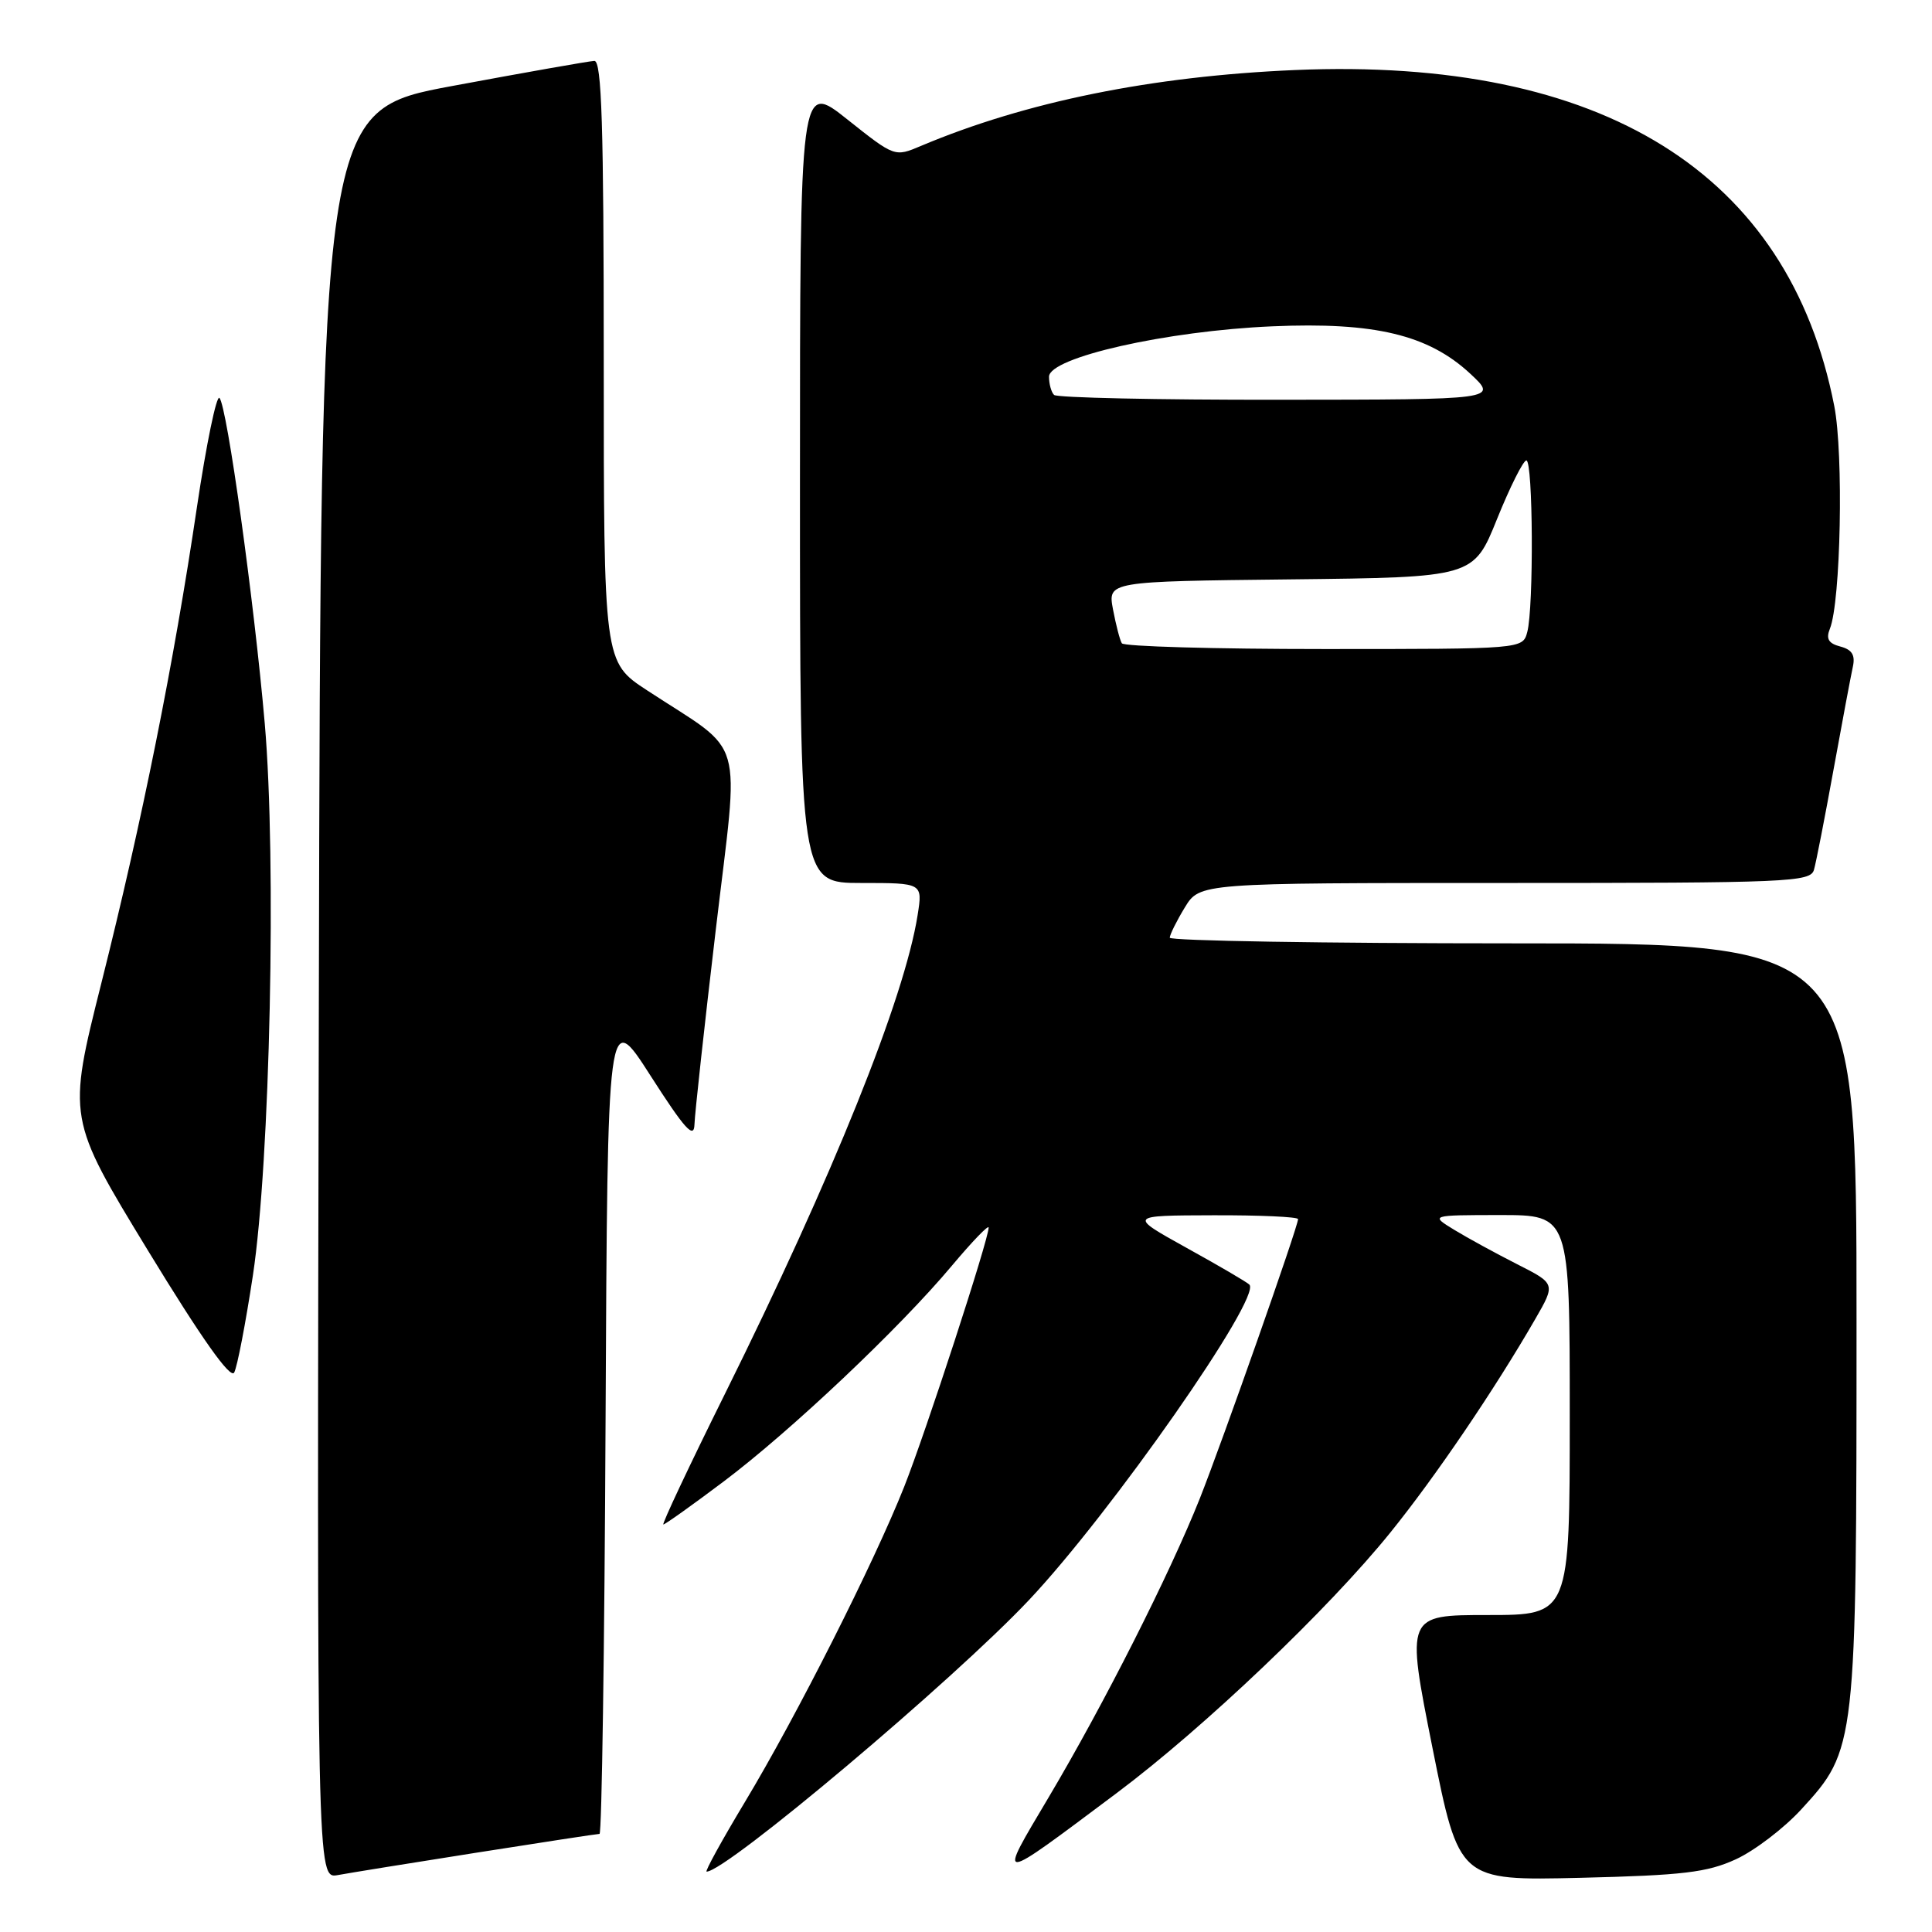 <?xml version="1.0" encoding="UTF-8" standalone="no"?>
<!DOCTYPE svg PUBLIC "-//W3C//DTD SVG 1.1//EN" "http://www.w3.org/Graphics/SVG/1.1/DTD/svg11.dtd" >
<svg xmlns="http://www.w3.org/2000/svg" xmlns:xlink="http://www.w3.org/1999/xlink" version="1.1" viewBox="0 0 256 256">
 <g >
 <path fill="currentColor"
d=" M 63.20 245.48 C 71.83 244.12 79.14 243.00 79.44 243.00 C 79.74 243.00 80.10 218.39 80.24 188.32 C 80.50 133.64 80.50 133.64 86.22 142.57 C 90.74 149.62 91.96 150.97 92.02 149.00 C 92.06 147.62 93.33 135.99 94.85 123.15 C 97.97 96.71 98.96 100.14 85.75 91.48 C 80.00 87.72 80.00 87.72 80.00 47.86 C 80.00 16.60 79.73 8.01 78.75 8.07 C 78.06 8.10 69.62 9.59 60.00 11.38 C 42.50 14.62 42.50 14.62 42.25 131.79 C 41.99 248.95 41.99 248.95 44.75 248.46 C 46.26 248.18 54.56 246.84 63.20 245.48 Z  M 230.00 246.37 C 232.47 245.24 236.38 242.26 238.68 239.75 C 245.96 231.82 246.00 231.45 246.00 174.82 C 246.00 125.00 246.00 125.00 200.50 125.00 C 175.47 125.00 155.00 124.66 155.00 124.25 C 155.01 123.84 155.90 122.04 156.99 120.25 C 158.97 117.00 158.97 117.00 199.42 117.00 C 237.08 117.00 239.90 116.88 240.36 115.25 C 240.64 114.29 241.80 108.33 242.95 102.00 C 244.10 95.67 245.25 89.54 245.51 88.36 C 245.85 86.81 245.41 86.08 243.86 85.67 C 242.28 85.26 241.93 84.65 242.47 83.31 C 243.91 79.73 244.30 60.19 243.05 53.80 C 237.02 22.92 212.35 7.55 171.60 9.28 C 152.63 10.09 135.92 13.48 122.02 19.34 C 118.55 20.81 118.55 20.81 112.27 15.82 C 106.00 10.83 106.00 10.83 106.00 63.91 C 106.00 117.00 106.00 117.00 114.13 117.00 C 122.26 117.00 122.26 117.00 121.59 121.25 C 119.85 132.28 110.36 155.87 96.03 184.75 C 91.32 194.24 87.67 202.00 87.90 202.00 C 88.13 202.00 91.74 199.43 95.91 196.29 C 104.80 189.60 119.25 175.94 126.14 167.70 C 128.82 164.51 131.00 162.24 131.00 162.66 C 131.00 164.23 122.68 189.75 119.81 197.00 C 115.82 207.06 105.56 227.38 98.72 238.75 C 95.66 243.84 93.37 248.00 93.63 248.00 C 96.23 248.00 126.29 222.68 136.33 212.03 C 147.20 200.51 167.21 171.88 165.55 170.22 C 165.23 169.89 161.48 167.70 157.23 165.35 C 149.50 161.06 149.50 161.06 160.75 161.03 C 166.94 161.01 172.00 161.24 172.00 161.54 C 172.00 162.52 161.98 190.99 158.98 198.56 C 155.00 208.56 146.26 225.85 138.96 238.14 C 132.11 249.68 131.79 249.70 147.97 237.59 C 159.54 228.93 176.08 213.18 184.26 203.03 C 190.22 195.65 198.04 184.12 203.42 174.80 C 206.13 170.10 206.13 170.10 201.04 167.52 C 198.25 166.10 194.50 164.06 192.73 162.98 C 189.50 161.01 189.50 161.01 198.75 161.00 C 208.00 161.00 208.00 161.00 208.00 187.50 C 208.00 214.00 208.00 214.00 197.15 214.00 C 186.30 214.00 186.30 214.00 189.81 231.60 C 193.33 249.20 193.33 249.20 209.41 248.82 C 223.01 248.49 226.20 248.11 230.00 246.37 Z  M 33.51 169.00 C 35.79 153.98 36.65 113.91 35.08 95.85 C 33.67 79.63 30.08 53.79 29.08 52.73 C 28.69 52.31 27.34 58.83 26.09 67.23 C 23.03 87.88 18.85 108.69 13.44 130.23 C 8.93 148.18 8.93 148.18 19.61 165.71 C 26.72 177.37 30.54 182.77 31.03 181.87 C 31.44 181.11 32.55 175.32 33.51 169.00 Z  M 148.65 85.24 C 148.39 84.83 147.87 82.81 147.48 80.76 C 146.78 77.04 146.78 77.04 171.02 76.77 C 195.25 76.50 195.25 76.50 198.37 68.76 C 200.09 64.50 201.84 61.02 202.25 61.01 C 203.14 61.00 203.24 80.50 202.37 83.75 C 201.77 86.00 201.77 86.00 175.44 86.00 C 160.96 86.00 148.91 85.66 148.65 85.24 Z  M 139.67 52.33 C 139.30 51.97 139.00 50.88 139.00 49.92 C 139.00 47.36 154.58 43.84 168.58 43.24 C 182.15 42.65 189.27 44.36 194.82 49.52 C 198.50 52.95 198.50 52.95 169.42 52.97 C 153.42 52.99 140.03 52.70 139.67 52.33 Z "/>
</g>
</svg>